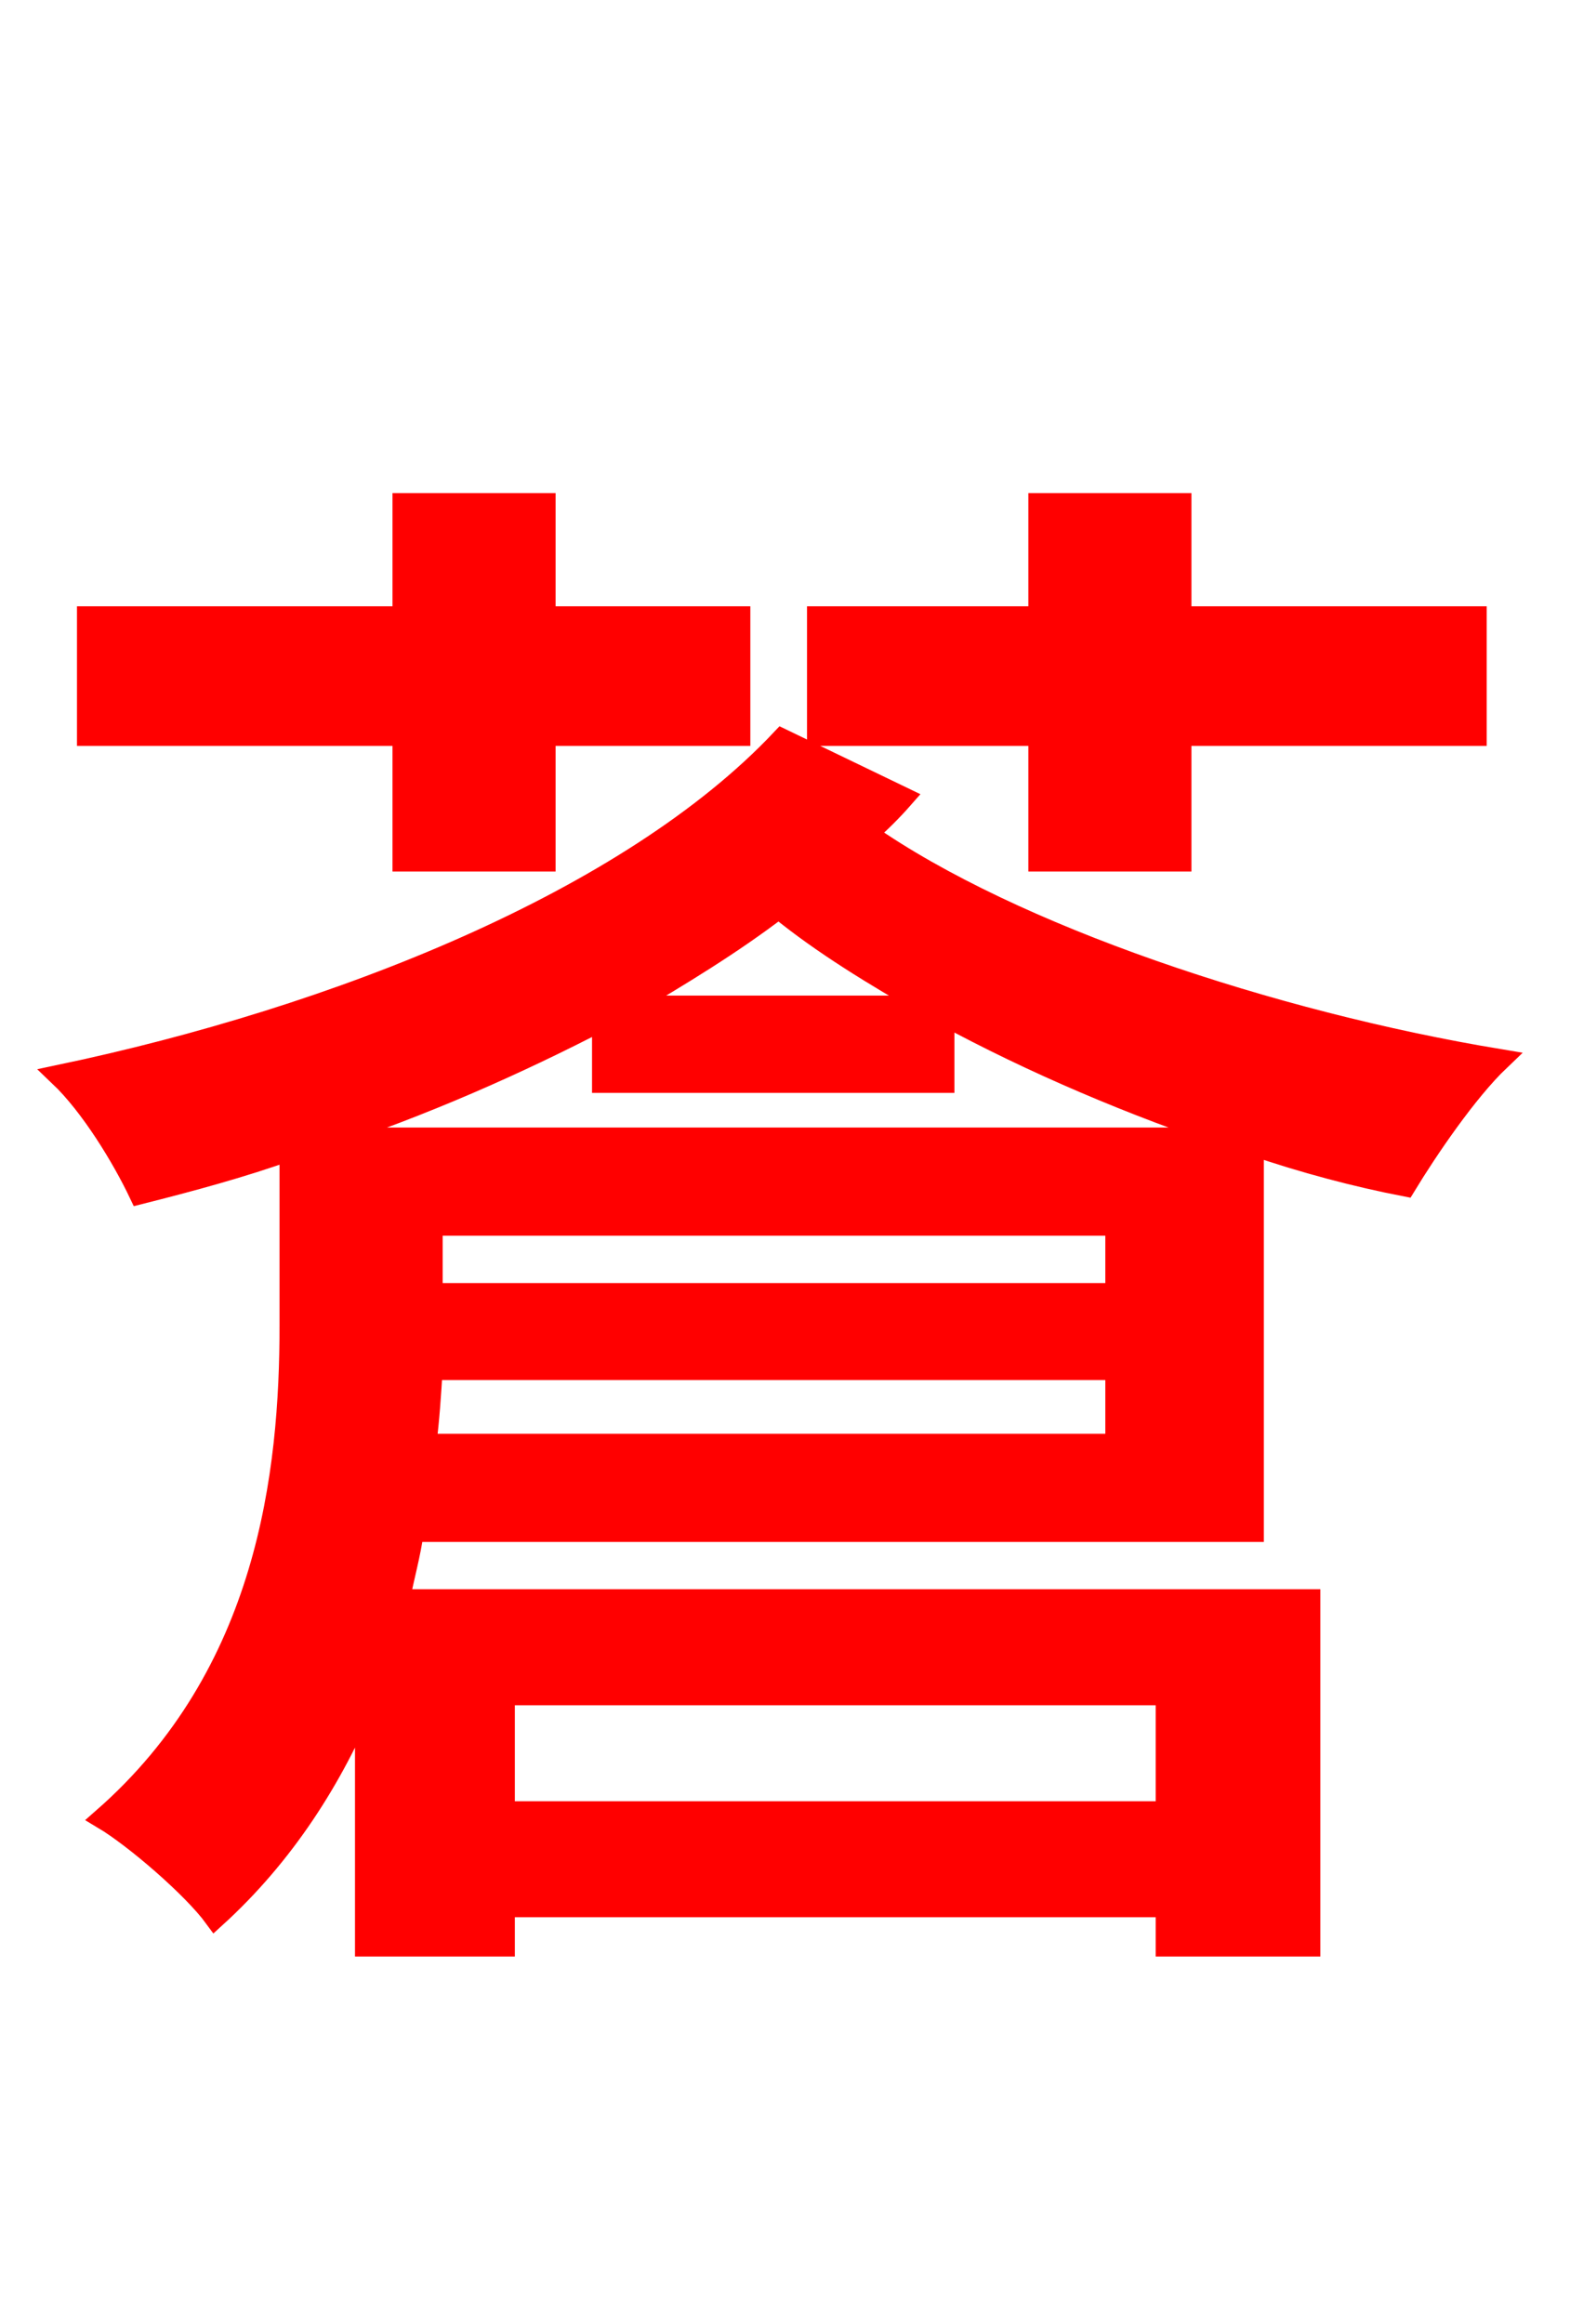 <svg xmlns="http://www.w3.org/2000/svg" xmlns:xlink="http://www.w3.org/1999/xlink" width="72" height="106.56"><path fill="red" stroke="red" d="M47.66 39.46L54.14 39.46L54.14 33.70L67.68 33.70L67.68 28.30L54.14 28.30L54.14 23.11L47.66 23.11L47.66 28.30L37.51 28.30L37.51 33.70L47.66 33.70ZM18.50 39.46L24.98 39.46L24.98 33.70L33.91 33.70L33.91 28.30L24.98 28.30L24.98 23.11L18.50 23.11L18.50 28.30L4.03 28.30L4.03 33.70L18.50 33.70ZM14.83 52.20C19.37 50.69 23.62 48.82 27.65 46.73L27.65 49.61L43.27 49.61L43.27 46.51C47.38 48.74 51.98 50.69 56.52 52.20ZM19.51 66.24C19.66 65.02 19.73 63.94 19.80 62.78L51.19 62.78L51.19 66.24ZM51.19 59.33L19.80 59.33L19.80 56.16L51.19 56.16ZM28.73 46.15C31.18 44.71 33.55 43.27 35.71 41.62C37.73 43.27 40.10 44.71 42.62 46.15ZM53.50 77.69L53.50 83.09L23.11 83.09L23.11 77.69ZM35.86 33.91C28.87 41.33 15.41 46.66 2.74 49.32C4.18 50.69 5.62 53.06 6.41 54.72C8.71 54.14 11.09 53.50 13.32 52.70L13.32 60.77C13.32 67.54 12.31 76.75 4.75 83.38C6.19 84.24 8.86 86.54 9.86 87.91C13.03 85.03 15.26 81.50 16.78 77.83L16.78 89.21L23.11 89.21L23.11 87.41L53.50 87.41L53.50 89.21L60.05 89.21L60.05 73.37L18.29 73.37C18.50 72.29 18.79 71.28 18.94 70.20L57.46 70.20L57.46 52.49C59.76 53.28 62.21 53.93 64.44 54.36C65.45 52.70 67.25 50.04 68.76 48.60C58.32 46.87 46.44 42.91 39.74 38.23C40.32 37.73 40.90 37.15 41.40 36.58Z"/></svg>
